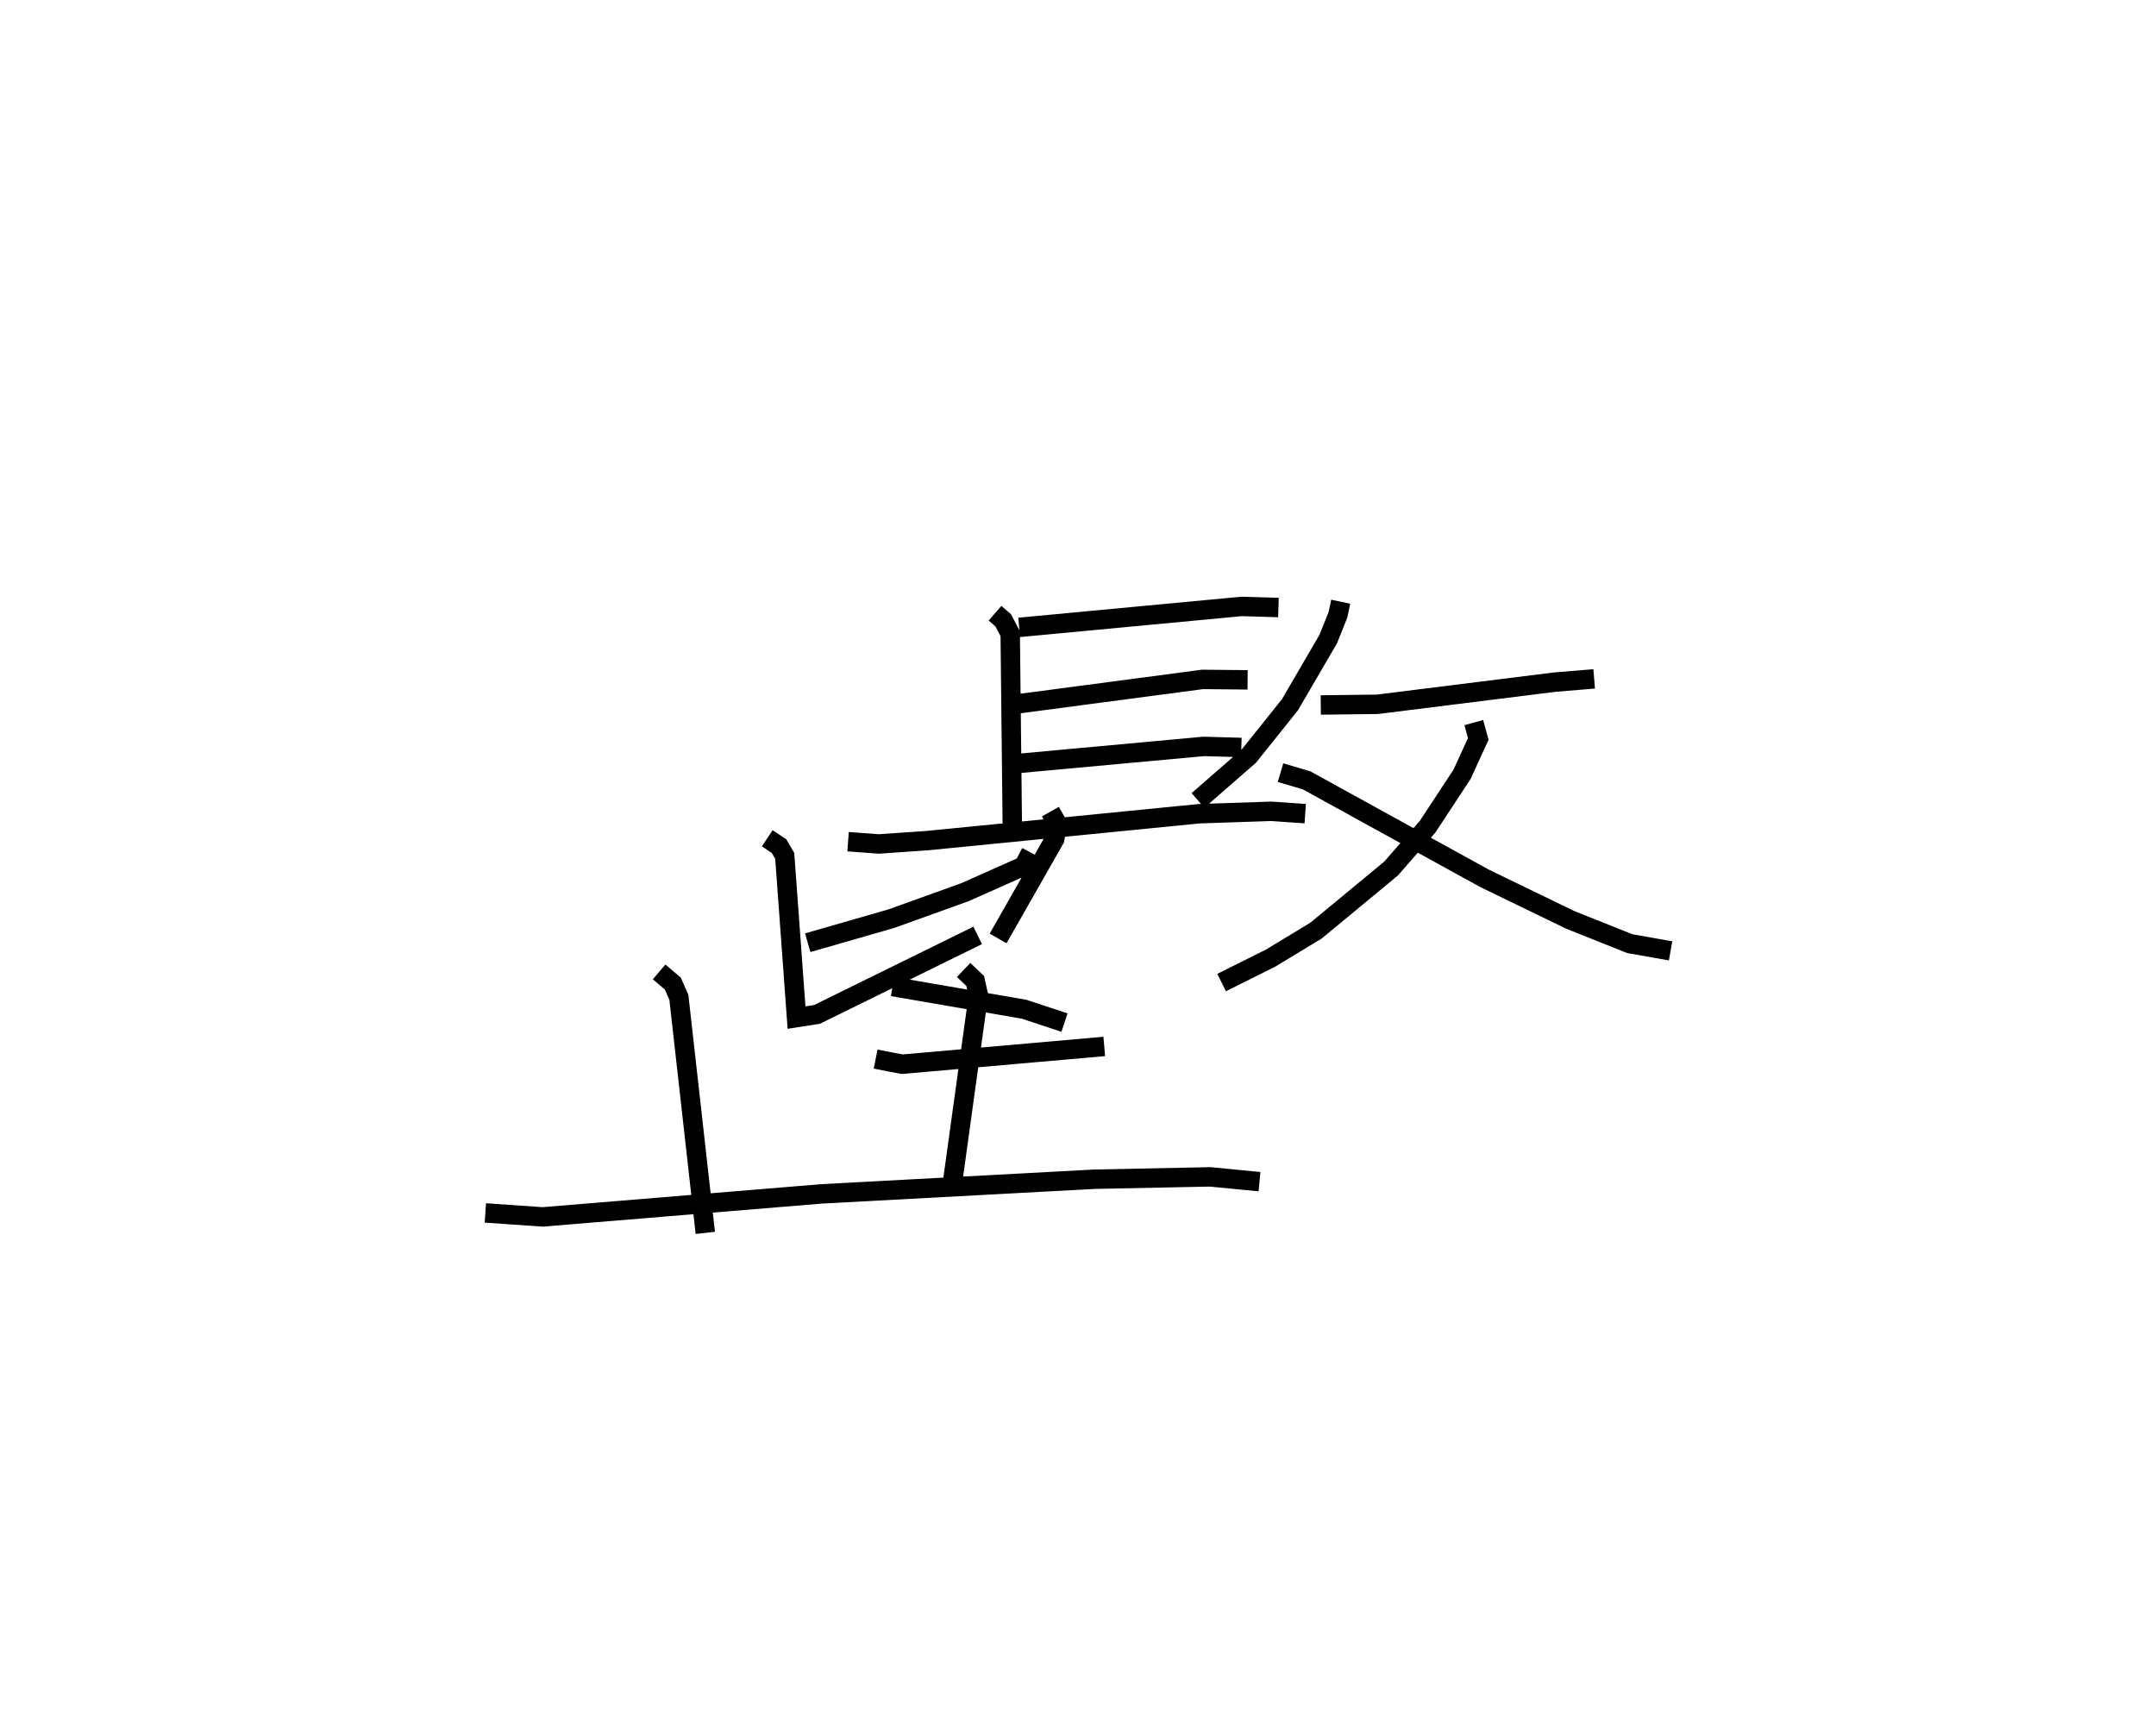 <?xml version="1.0" encoding="utf-8" ?>
<svg baseProfile="full" height="88.499" version="1.1" width="111.042" xmlns="http://www.w3.org/2000/svg" xmlns:ev="http://www.w3.org/2001/xml-events" xmlns:xlink="http://www.w3.org/1999/xlink"><defs /><rect fill="white" height="88.499" width="111.042" x="0" y="0" /><path d="M37.459,25 m0.0,0.0 m13.789,6.582 l0.423,0.367 0.359,0.686 l0.113,10.341 m0.349,-10.665 l11.451,-1.079 1.902,0.056 m-13.701,4.998 l9.793,-1.296 2.319,0.023 m-12.345,4.355 l10.082,-0.927 1.941,0.055 m-20.255,4.852 l1.578,0.117 2.496,-0.172 l14.02,-1.386 3.697,-0.124 l1.753,0.121 m-14.132,2.005 l-0.364,0.691 -3.021,1.345 l-3.784,1.362 -4.321,1.245 m-2.085,-5.38 l0.608,0.404 0.293,0.504 l0.607,8.327 1.058,-0.166 l8.272,-4.067 m3.746,-6.375 l0.364,0.645 -0.146,0.775 l-2.912,5.111 m-5.435,2.477 l6.773,1.169 2.081,0.688 m14.227,-21.675 l-0.143,0.676 -0.499,1.245 l-1.974,3.387 -2.107,2.632 l-2.627,2.294 m6.323,-4.916 l2.917,-0.035 9.136,-1.142 l2.028,-0.167 m-6.201,2.251 l0.232,0.84 -0.837,1.825 l-1.774,2.698 -1.883,2.157 l-3.869,3.197 -2.331,1.411 l-2.525,1.261 m3.033,-10.811 l1.342,0.396 9.169,5.049 l4.412,2.138 3.066,1.224 l2.102,0.371 m-40.944,5.573 l0.801,0.159 0.569,0.106 l10.406,-0.915 m-22.927,-3.838 l0.704,0.599 0.313,0.706 l1.362,12.134 m13.304,-13.539 l0.598,0.568 0.163,0.736 l-1.379,9.969 m-24.014,1.24 l2.949,0.204 14.385,-1.187 l14.042,-0.754 5.951,-0.121 l2.544,0.247 " fill="none" stroke="black" stroke-width="1" /></svg>